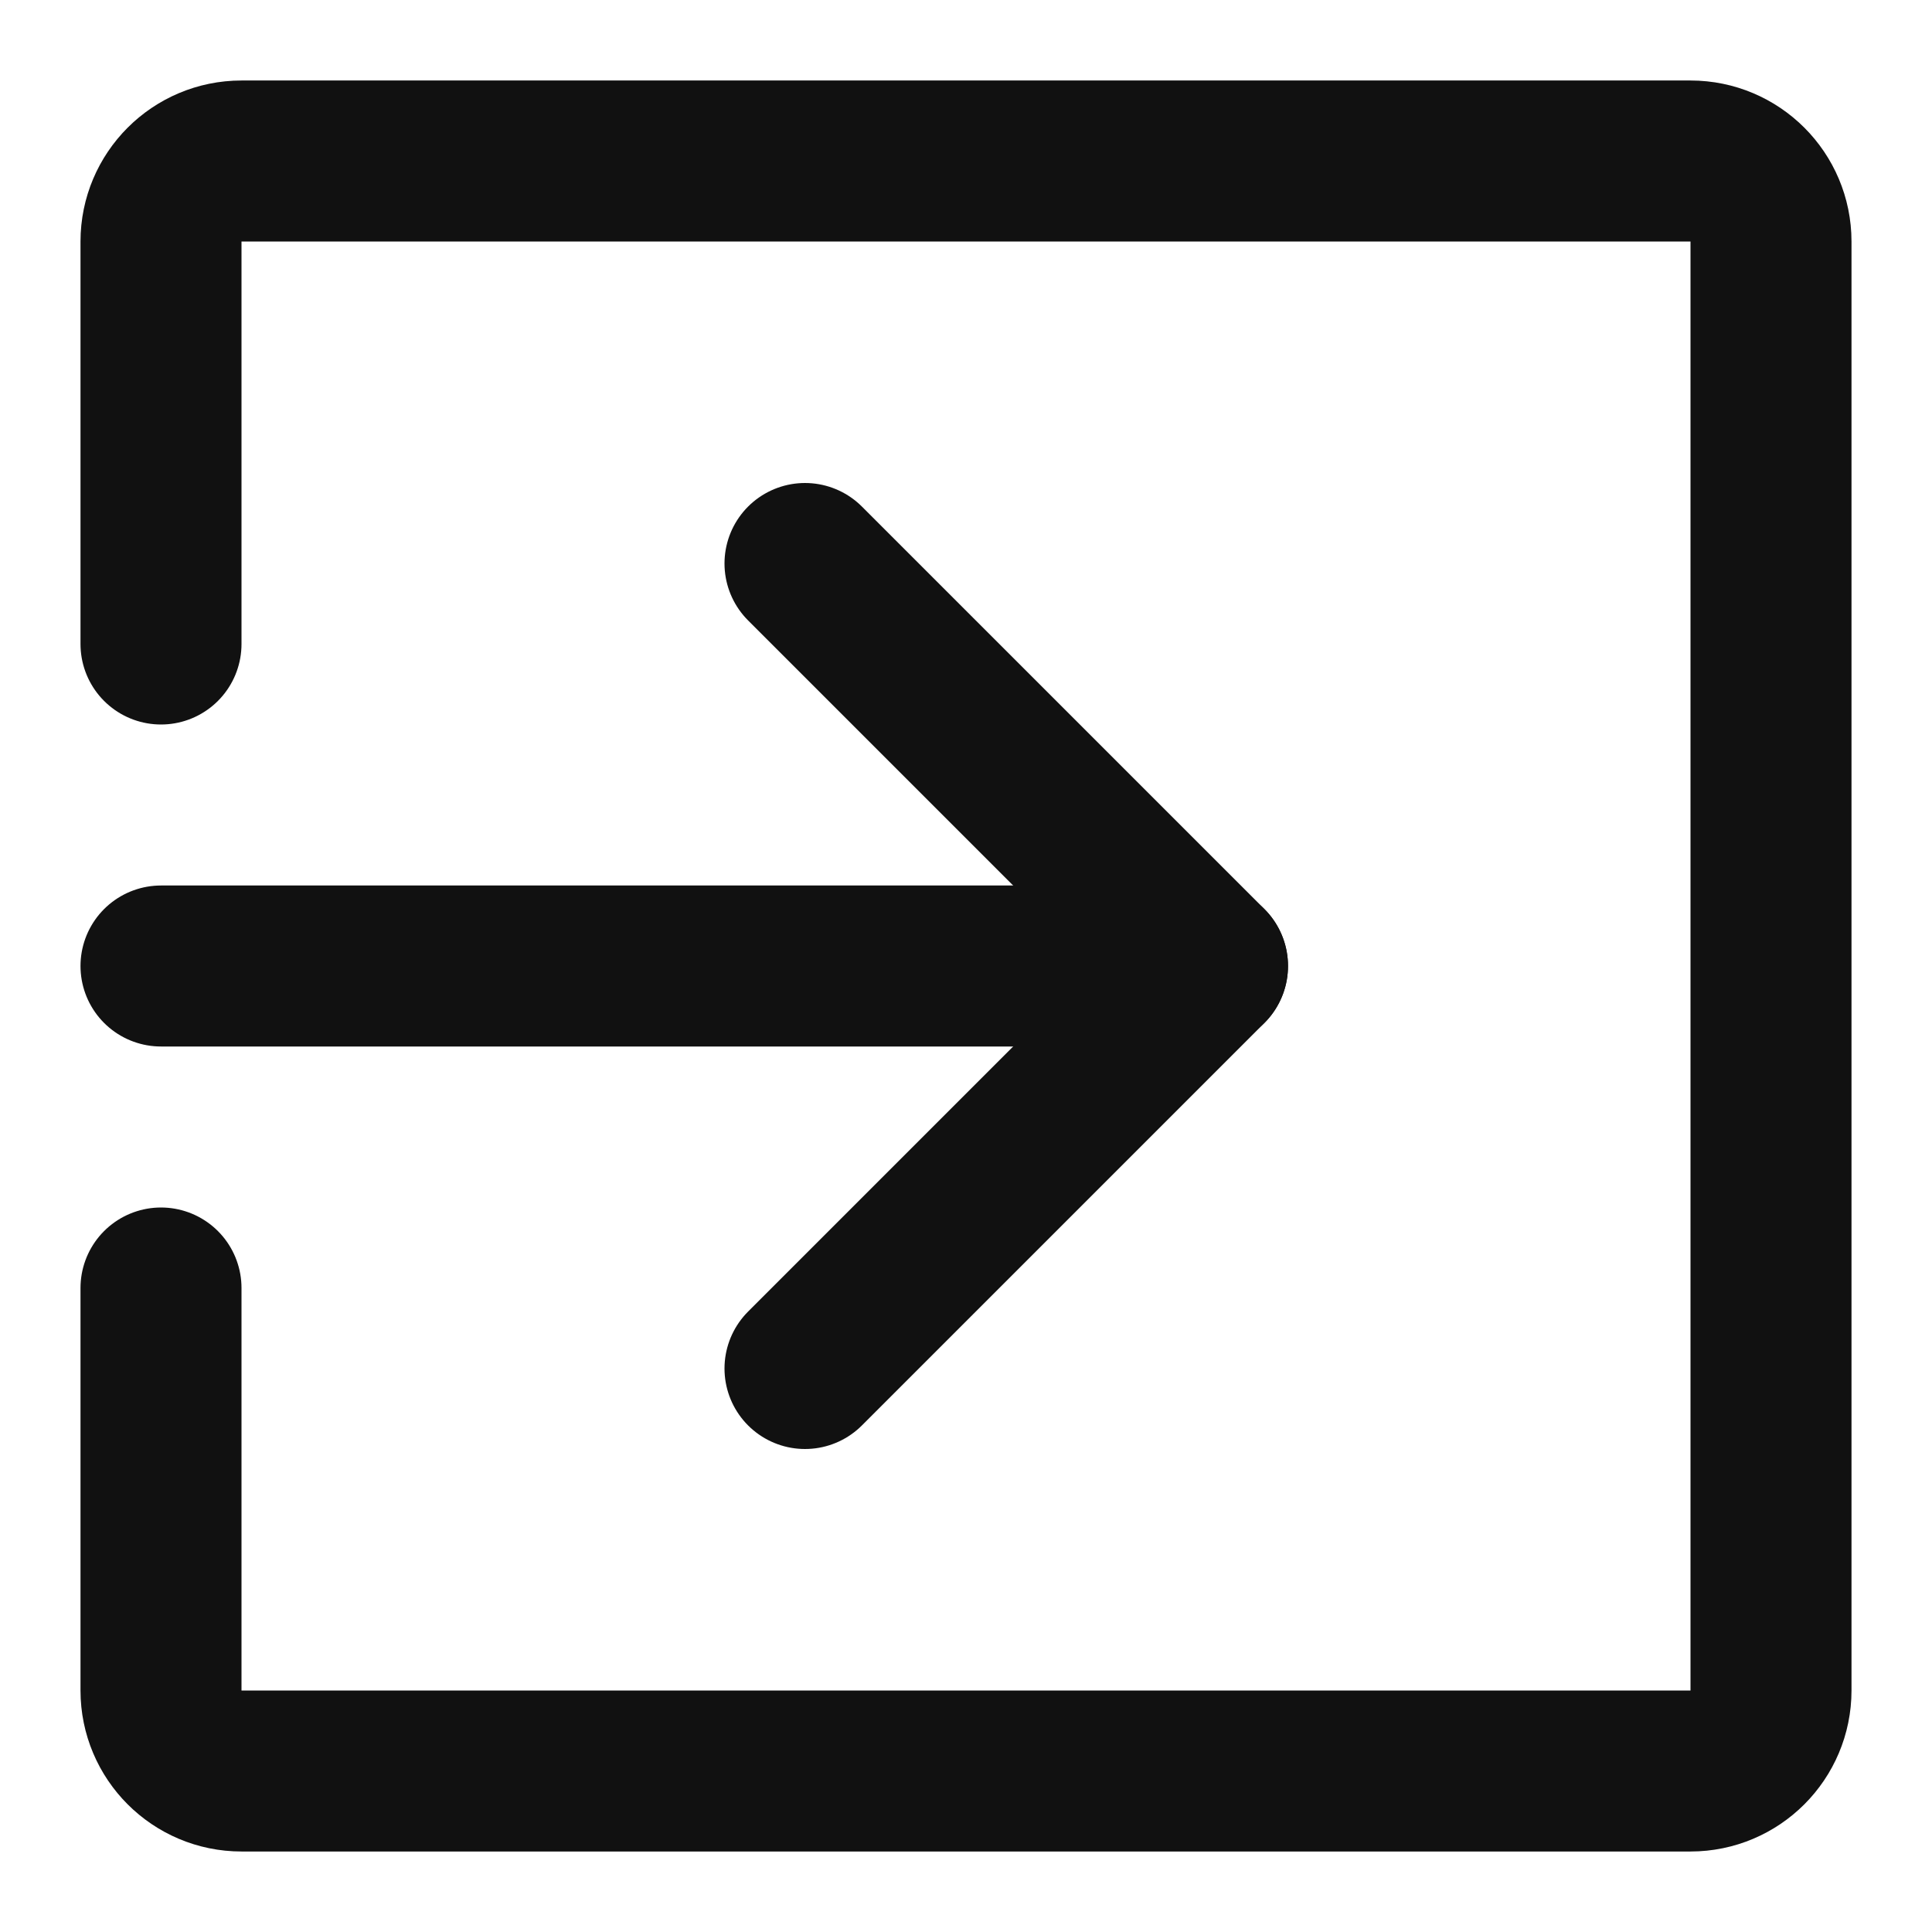 <svg width="24" height="24" viewBox="0 0 24 24" fill="none" xmlns="http://www.w3.org/2000/svg">
<path d="M2 8V3C2 2.448 2.448 2 3 2H21C21.552 2 22 2.448 22 3V21C22 21.552 21.552 22 21 22H3C2.448 22 2 21.552 2 21V16" stroke="#111111" stroke-width="2" stroke-miterlimit="10" stroke-linecap="round"/>
<path d="M2 12H15" stroke="#111111" stroke-width="2" stroke-linecap="round" stroke-linejoin="round"/>
<path d="M10 7L15 12L10 17" stroke="#111111" stroke-width="2" stroke-linecap="round" stroke-linejoin="round"/>
</svg>
